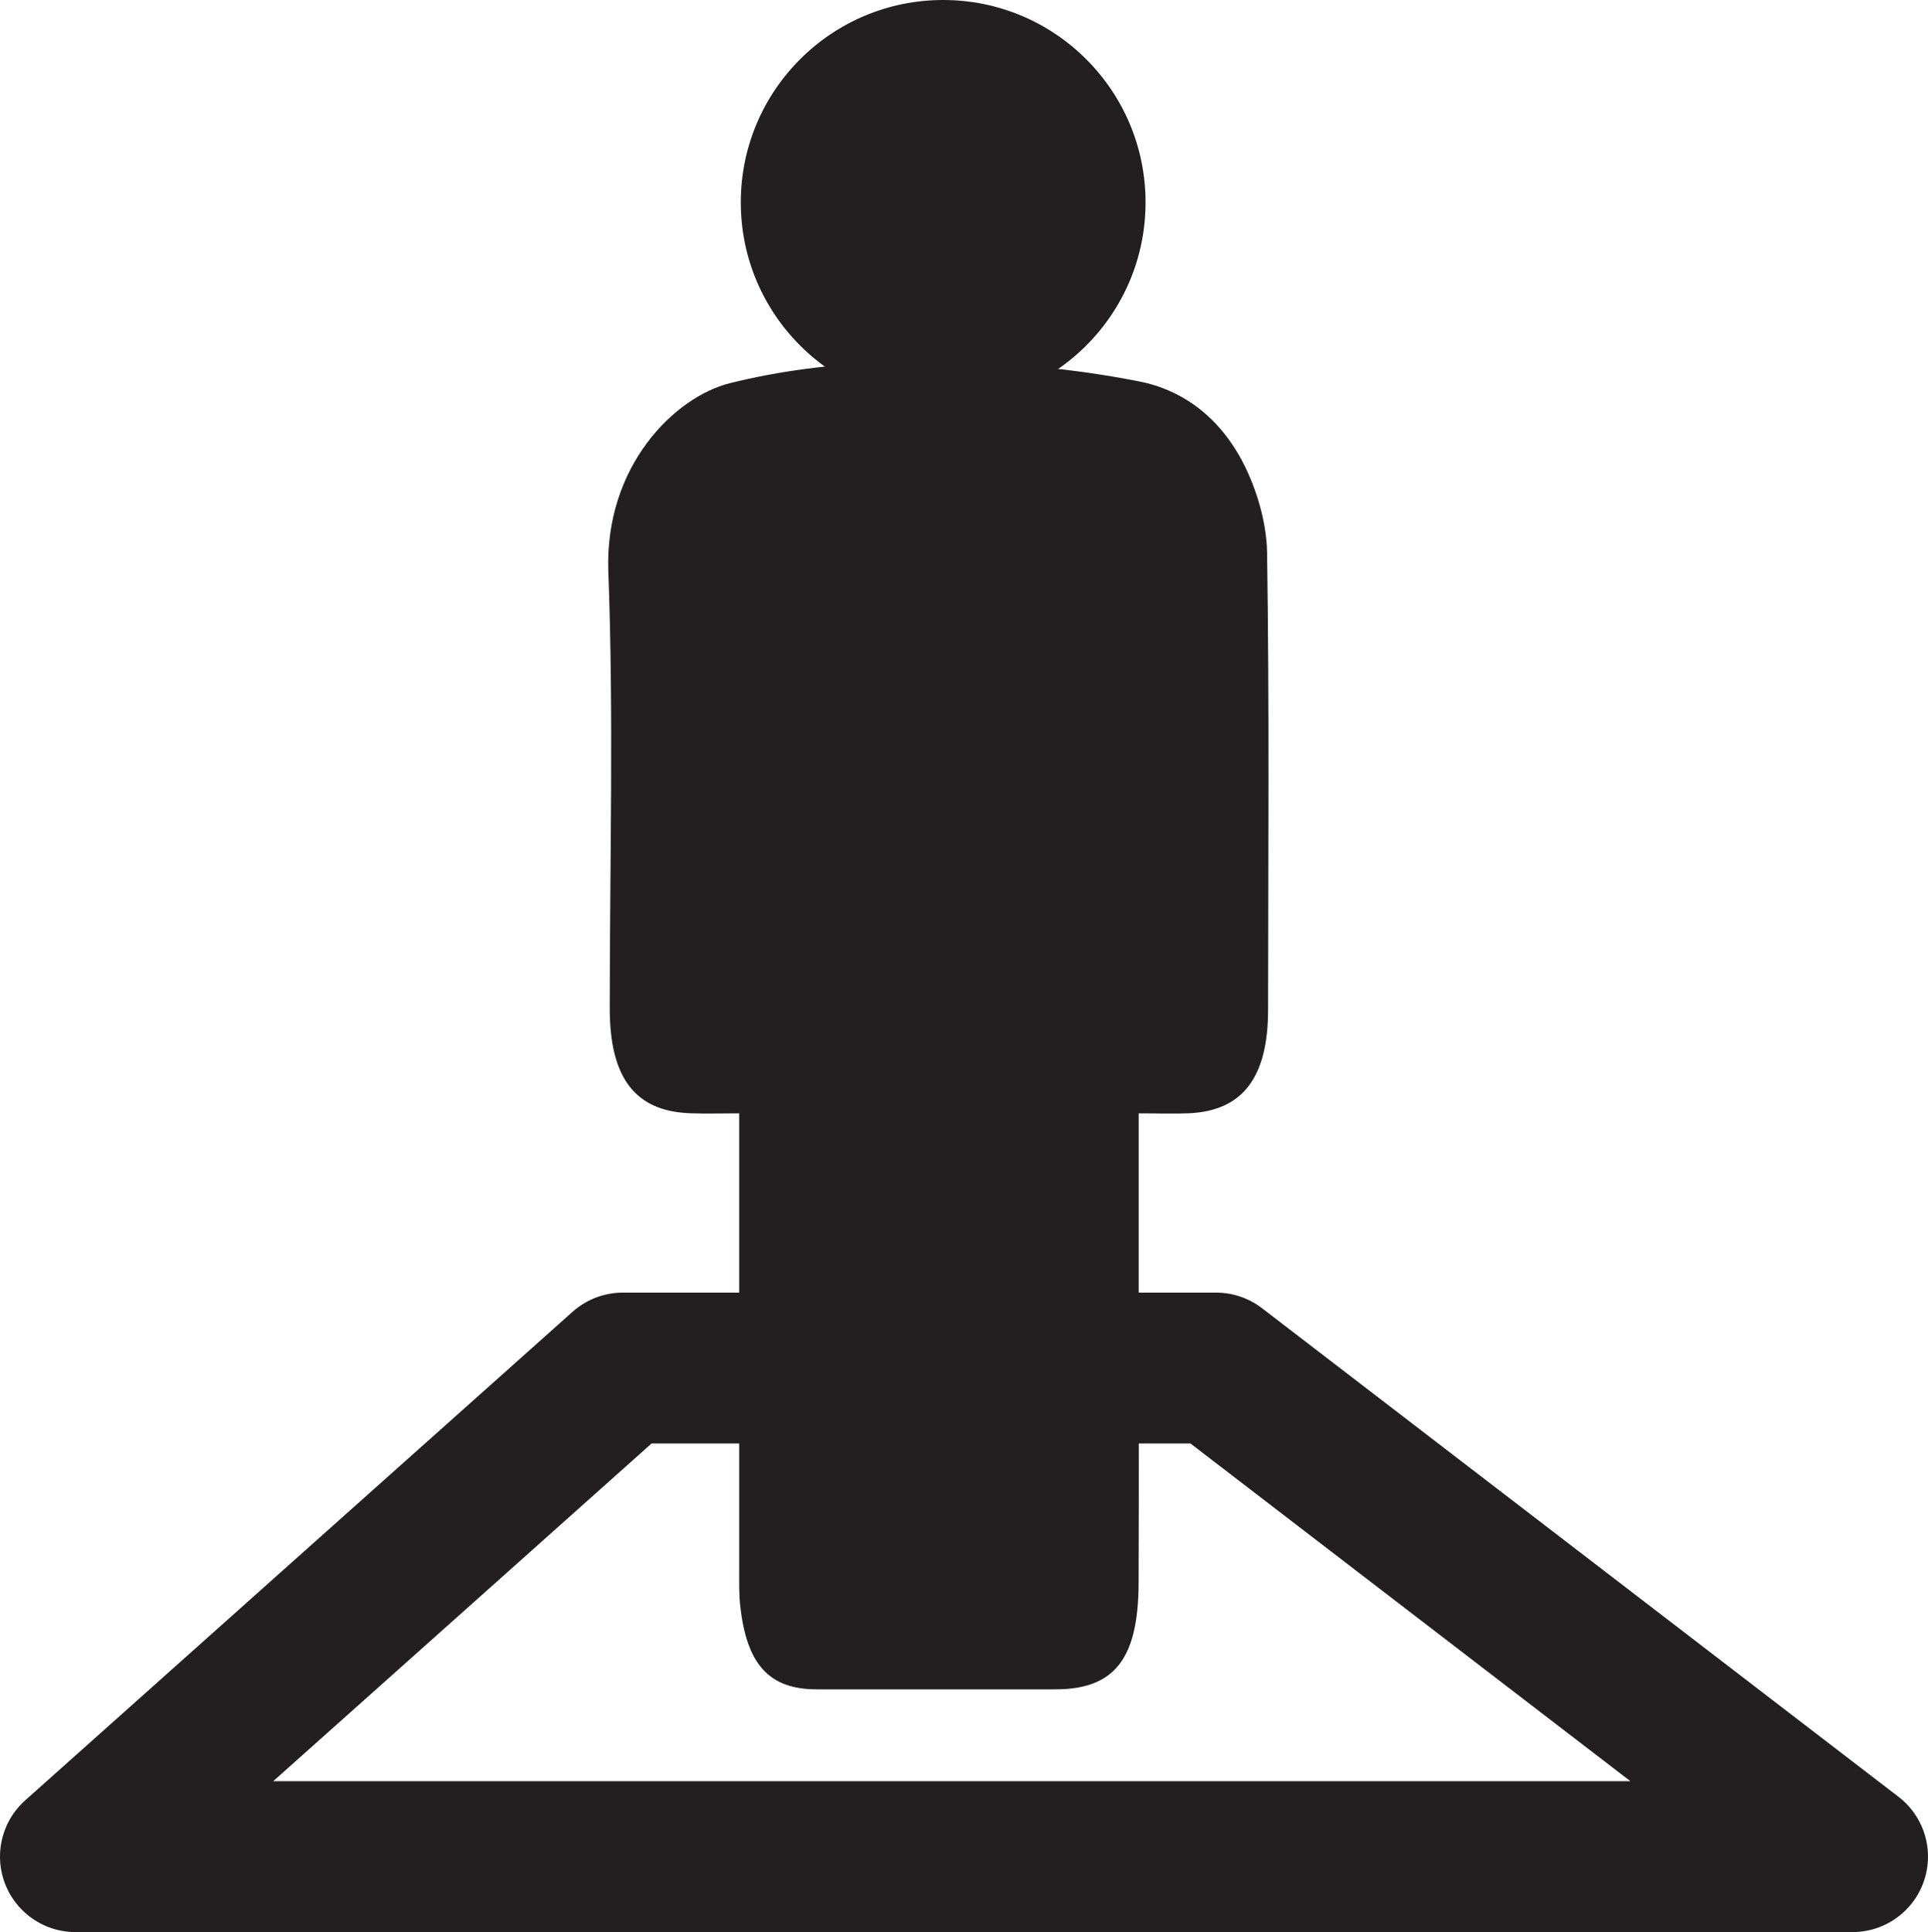 <?xml version="1.0" encoding="UTF-8"?>
<svg id="Layer_1" data-name="Layer 1" xmlns="http://www.w3.org/2000/svg" viewBox="0 0 191.68 192.07">
  <defs>
    <style>
      .cls-1 {
        fill: none;
        stroke: #231f20;
        stroke-linecap: round;
        stroke-linejoin: round;
        stroke-width: 15px;
      }

      .cls-2 {
        fill: #231f20;
        stroke-width: 0px;
      }
    </style>
  </defs>
  <path class="cls-2" d="M113.21,110.68v16.63c0,10.02.03,20.05-.01,30.07-.03,7.57-2.42,10.56-8.29,10.56-7.91,0-15.83.01-23.74,0-4.71-.01-6.95-2.48-7.58-8.35-.12-1.1-.1-2.22-.1-3.33,0-13.7,0-27.4,0-41.1v-4.48c-1.78,0-3.33.05-4.87-.01-5.46-.19-8-3.5-8-10.42,0-14.48.4-28.98-.14-43.43-.38-10.45,6.56-17.35,12.09-18.73,9.96-2.48,20.07-2.43,30.17-1.64,3.49.27,6.98.78,10.44,1.45,4.35.84,8.06,3.53,10.44,8.17,1.31,2.55,2.3,5.86,2.35,8.86.23,15.14.11,30.29.1,45.44,0,6.73-2.52,10.05-7.83,10.3-1.54.07-3.1.01-5.03.01Z"/>
  <circle class="cls-2" cx="93.77" cy="20.12" r="20.12"/>
  <polygon class="cls-1" points="184.18 184.57 7.5 184.57 61.92 136 120.9 136 184.18 184.57"/>
</svg>